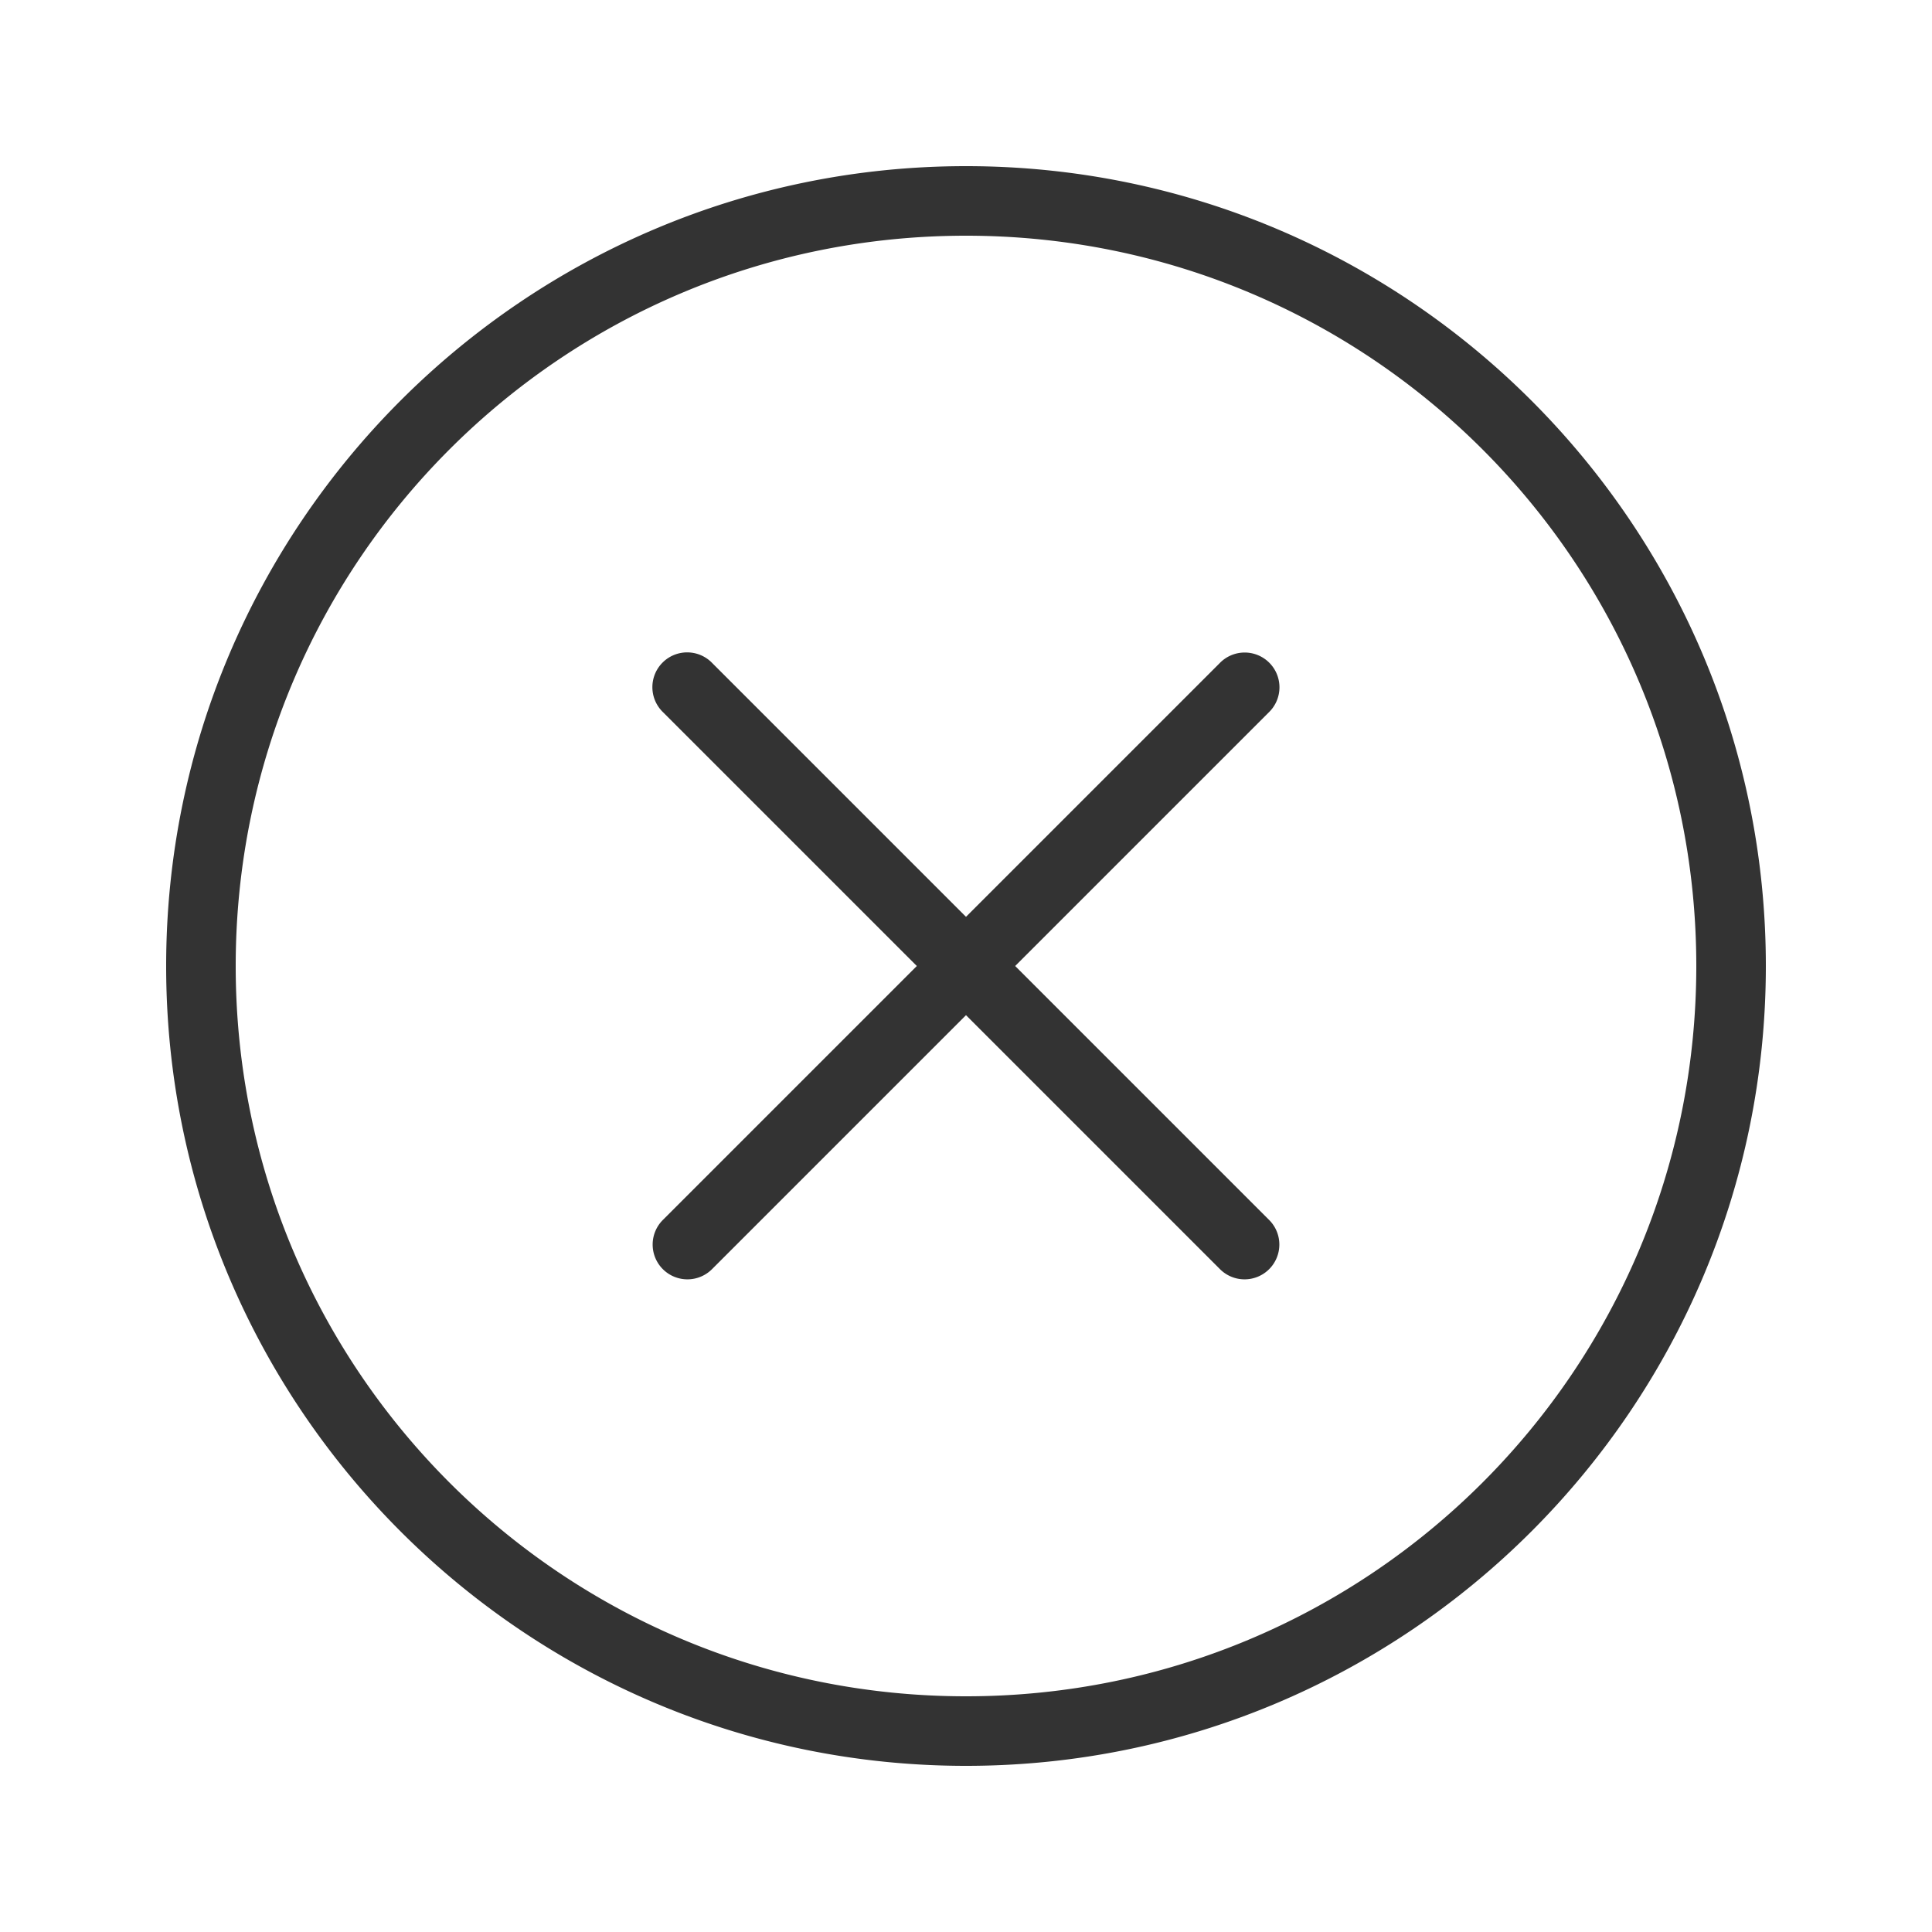 <svg xmlns="http://www.w3.org/2000/svg" width="72" height="72" viewBox="0 0 256 256"><path fill="none" fill-opacity="0" stroke-miterlimit="10" d="M0 256V0h256v256z" font-family="none" font-size="none" font-weight="none" style="mix-blend-mode:normal" text-anchor="none"/><g fill="none" stroke-miterlimit="10" font-family="none" font-size="none" font-weight="none" style="mix-blend-mode:normal" text-anchor="none"><path d="M0 256V0h256v256z"/><path fill="#333" d="M128 22.016C69.522 22.016 22.016 69.522 22.016 128c0 58.478 47.506 105.984 105.984 105.984 58.478 0 105.984-47.506 105.984-105.984 0-58.478-47.506-105.984-105.984-105.984zm0 9.216c53.497 0 96.768 43.271 96.768 96.768S181.497 224.768 128 224.768 31.232 181.497 31.232 128 74.503 31.232 128 31.232zm36.819 55.233a4.609 4.609 0 0 0-3.213 1.413L128 121.484 94.394 87.878a4.609 4.609 0 1 0-6.516 6.516L121.484 128l-33.606 33.606a4.608 4.608 0 1 0 6.516 6.516L128 134.516l33.606 33.606a4.608 4.608 0 1 0 6.516-6.516L134.516 128l33.606-33.606a4.609 4.609 0 0 0-3.303-7.929z"/></g></svg>